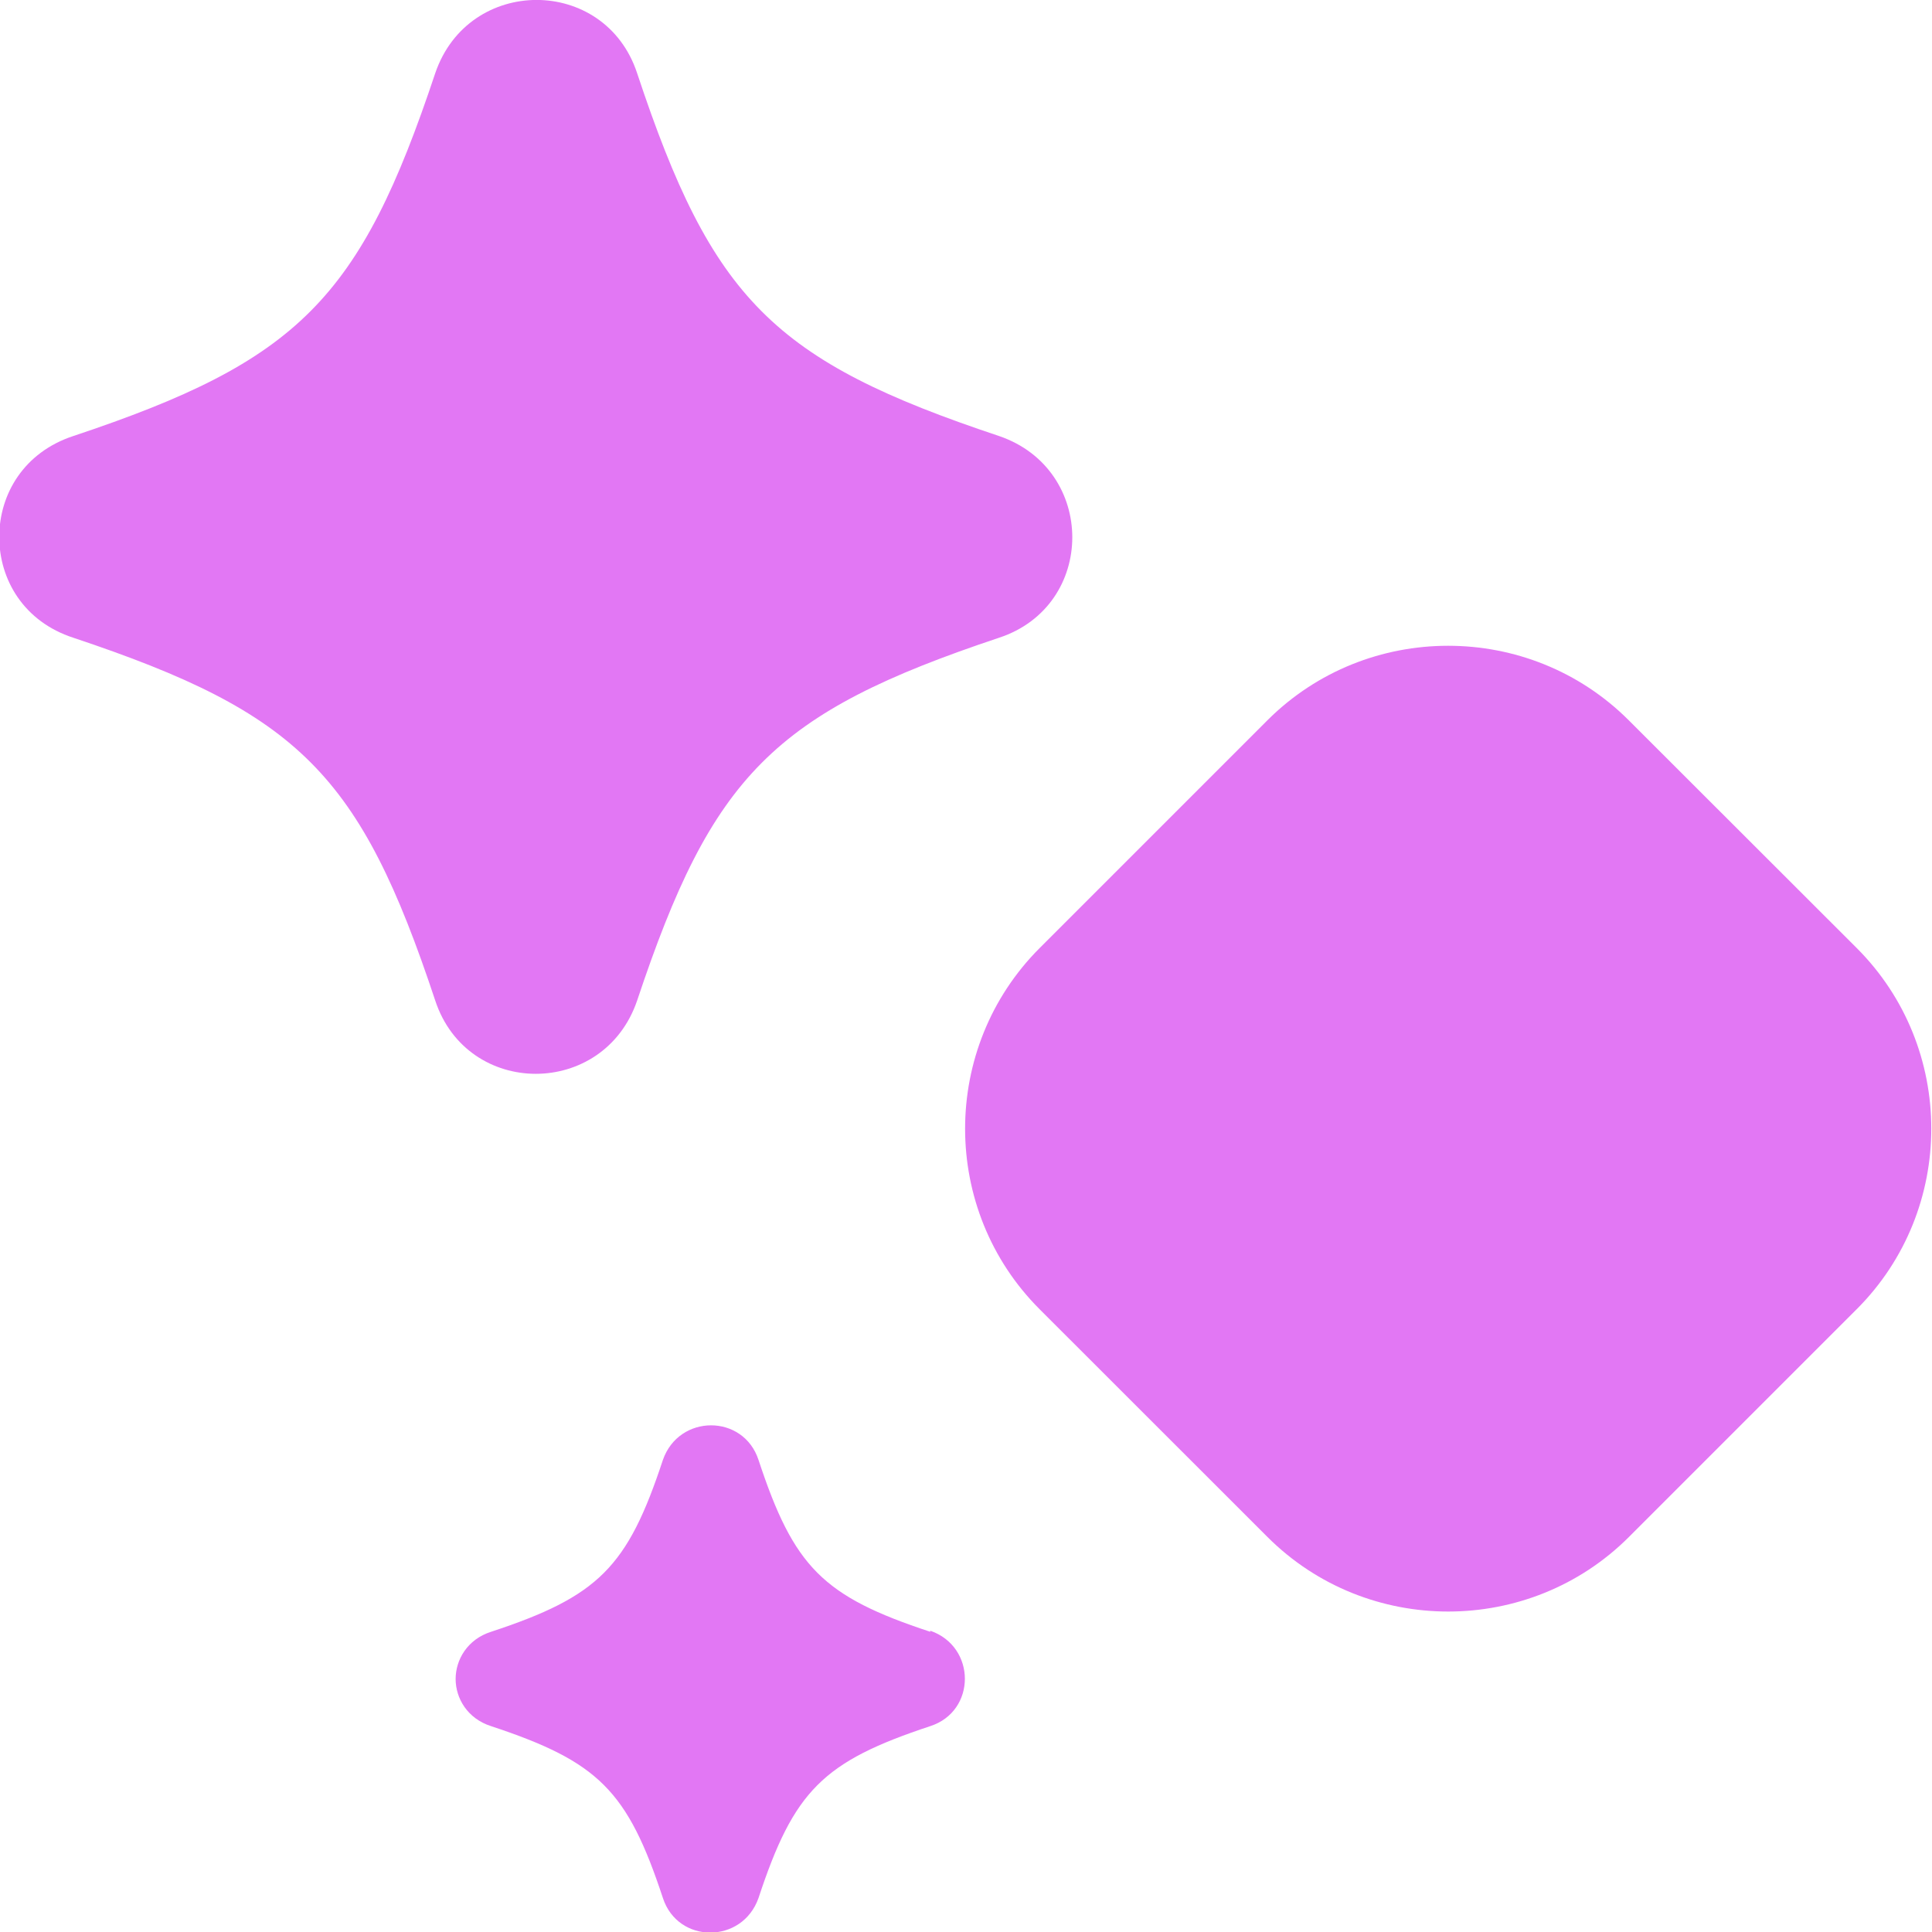 <svg width="18" height="18" viewBox="0 0 18 18" fill="none"
    xmlns="http://www.w3.org/2000/svg">
    <path fill-rule="evenodd" clip-rule="evenodd" d="M5.936 9.322C6.636 7.223 7.207 6.643 9.307 5.942C10.218 5.643 10.218 4.372 9.307 4.062C7.207 3.362 6.636 2.792 5.936 0.682C5.636 -0.228 4.365 -0.228 4.055 0.682C3.355 2.783 2.785 3.362 0.684 4.062C0.224 4.213 -0.007 4.603 -0.007 5.003C-0.007 5.402 0.224 5.793 0.684 5.942C2.785 6.643 3.355 7.213 4.055 9.322C4.355 10.232 5.626 10.232 5.936 9.322ZM8.667 15.203C7.667 14.873 7.397 14.602 7.067 13.602C6.926 13.172 6.326 13.172 6.176 13.602C5.846 14.602 5.576 14.873 4.575 15.203C4.355 15.273 4.245 15.463 4.245 15.643C4.245 15.822 4.355 16.012 4.575 16.082C5.576 16.413 5.846 16.683 6.176 17.683C6.316 18.113 6.916 18.113 7.067 17.683C7.397 16.683 7.667 16.413 8.667 16.082C9.097 15.943 9.097 15.342 8.667 15.193V15.203ZM11.808 6.711L9.686 8.833C8.76 9.76 8.76 11.273 9.687 12.199L11.809 14.32C12.736 15.246 14.25 15.246 15.177 14.319L17.299 12.197C18.225 11.271 18.225 9.758 17.298 8.832L15.175 6.711C14.249 5.785 12.735 5.785 11.808 6.711Z" fill="#e277f4"/>
</svg>
